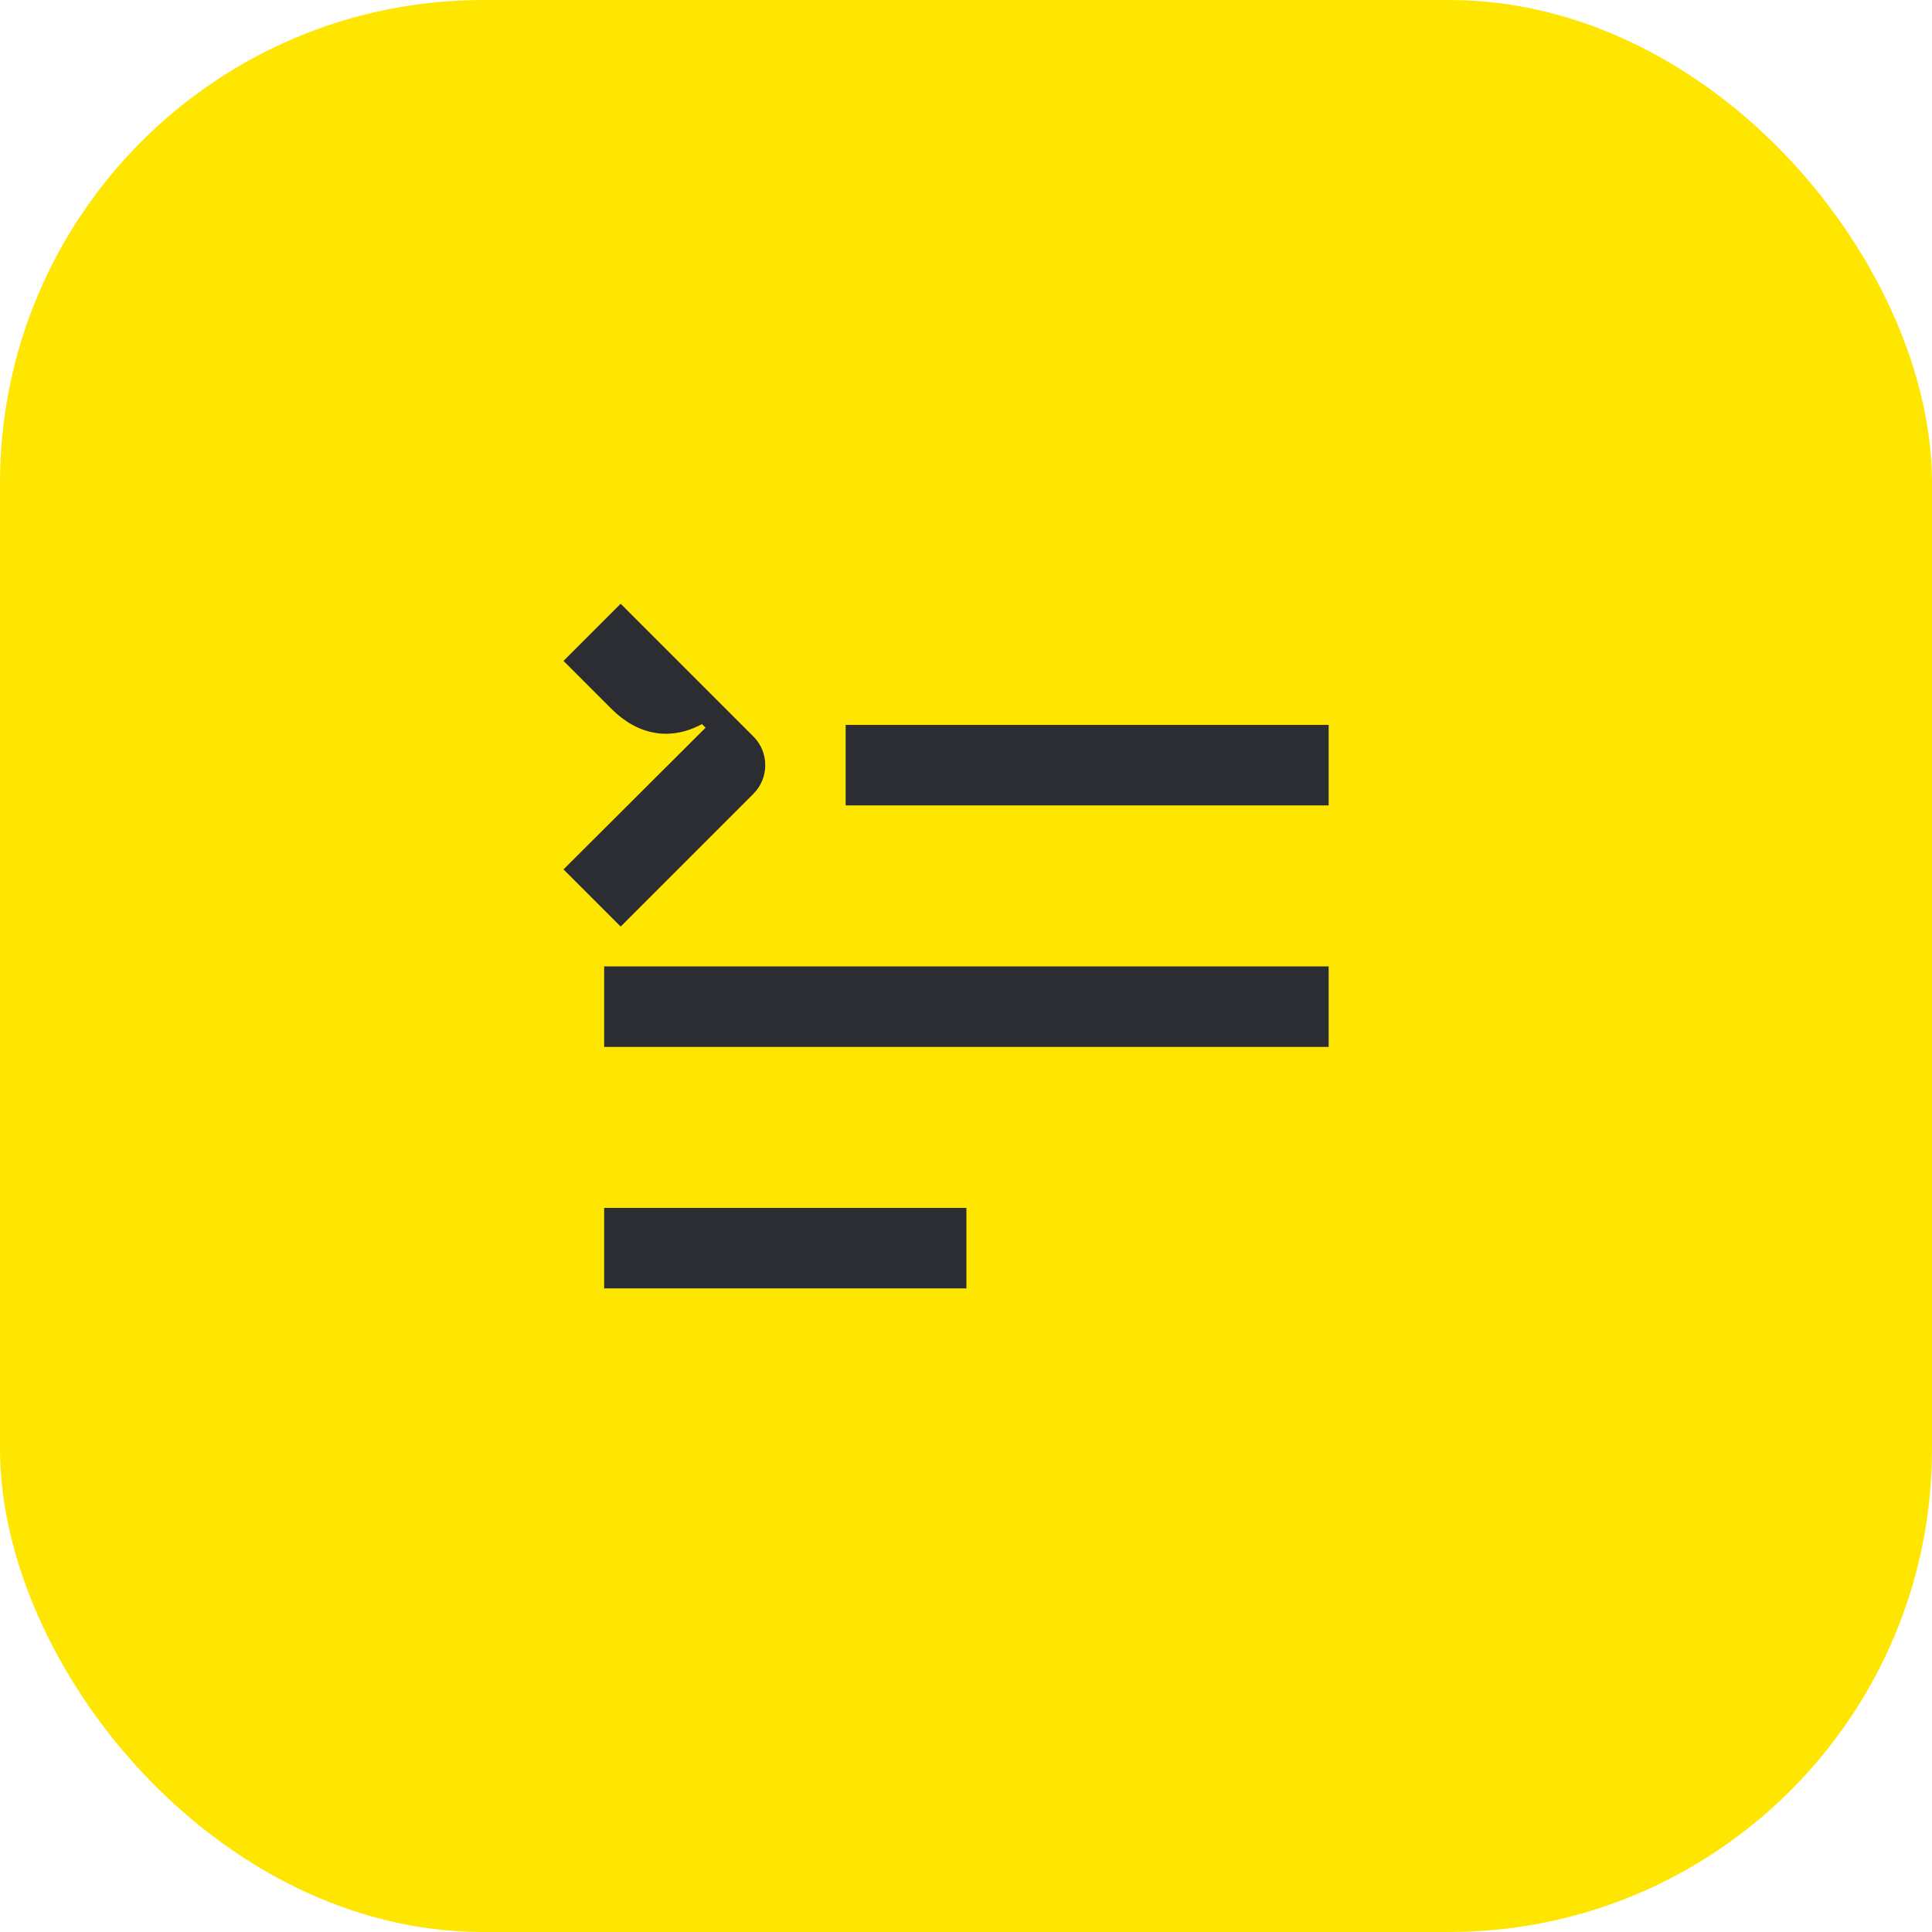 <svg width="48" height="48" viewBox="0 0 48 48" fill="none" xmlns="http://www.w3.org/2000/svg">
<rect width="48" height="48" rx="12" fill="#FEE600"/>
<path d="M15.01 26.01H33.01V24.01H15.01V26.01Z" fill="#2B2D33"/>
<path d="M24.01 32.01H15.01V30.01H24.01V32.01Z" fill="#2B2D33"/>
<path d="M21.01 20.01H33.01V18.01H21.01V20.01Z" fill="#2B2D33"/>
<path d="M15.42 23.02L18.72 19.72C19.11 19.33 19.11 18.69 18.72 18.3L15.42 15L14 16.42L15.19 17.61C15.84 18.26 16.64 18.42 17.44 17.99L17.53 18.08L14 21.6L15.42 23.02Z" fill="#2B2D33"/>
</svg>
